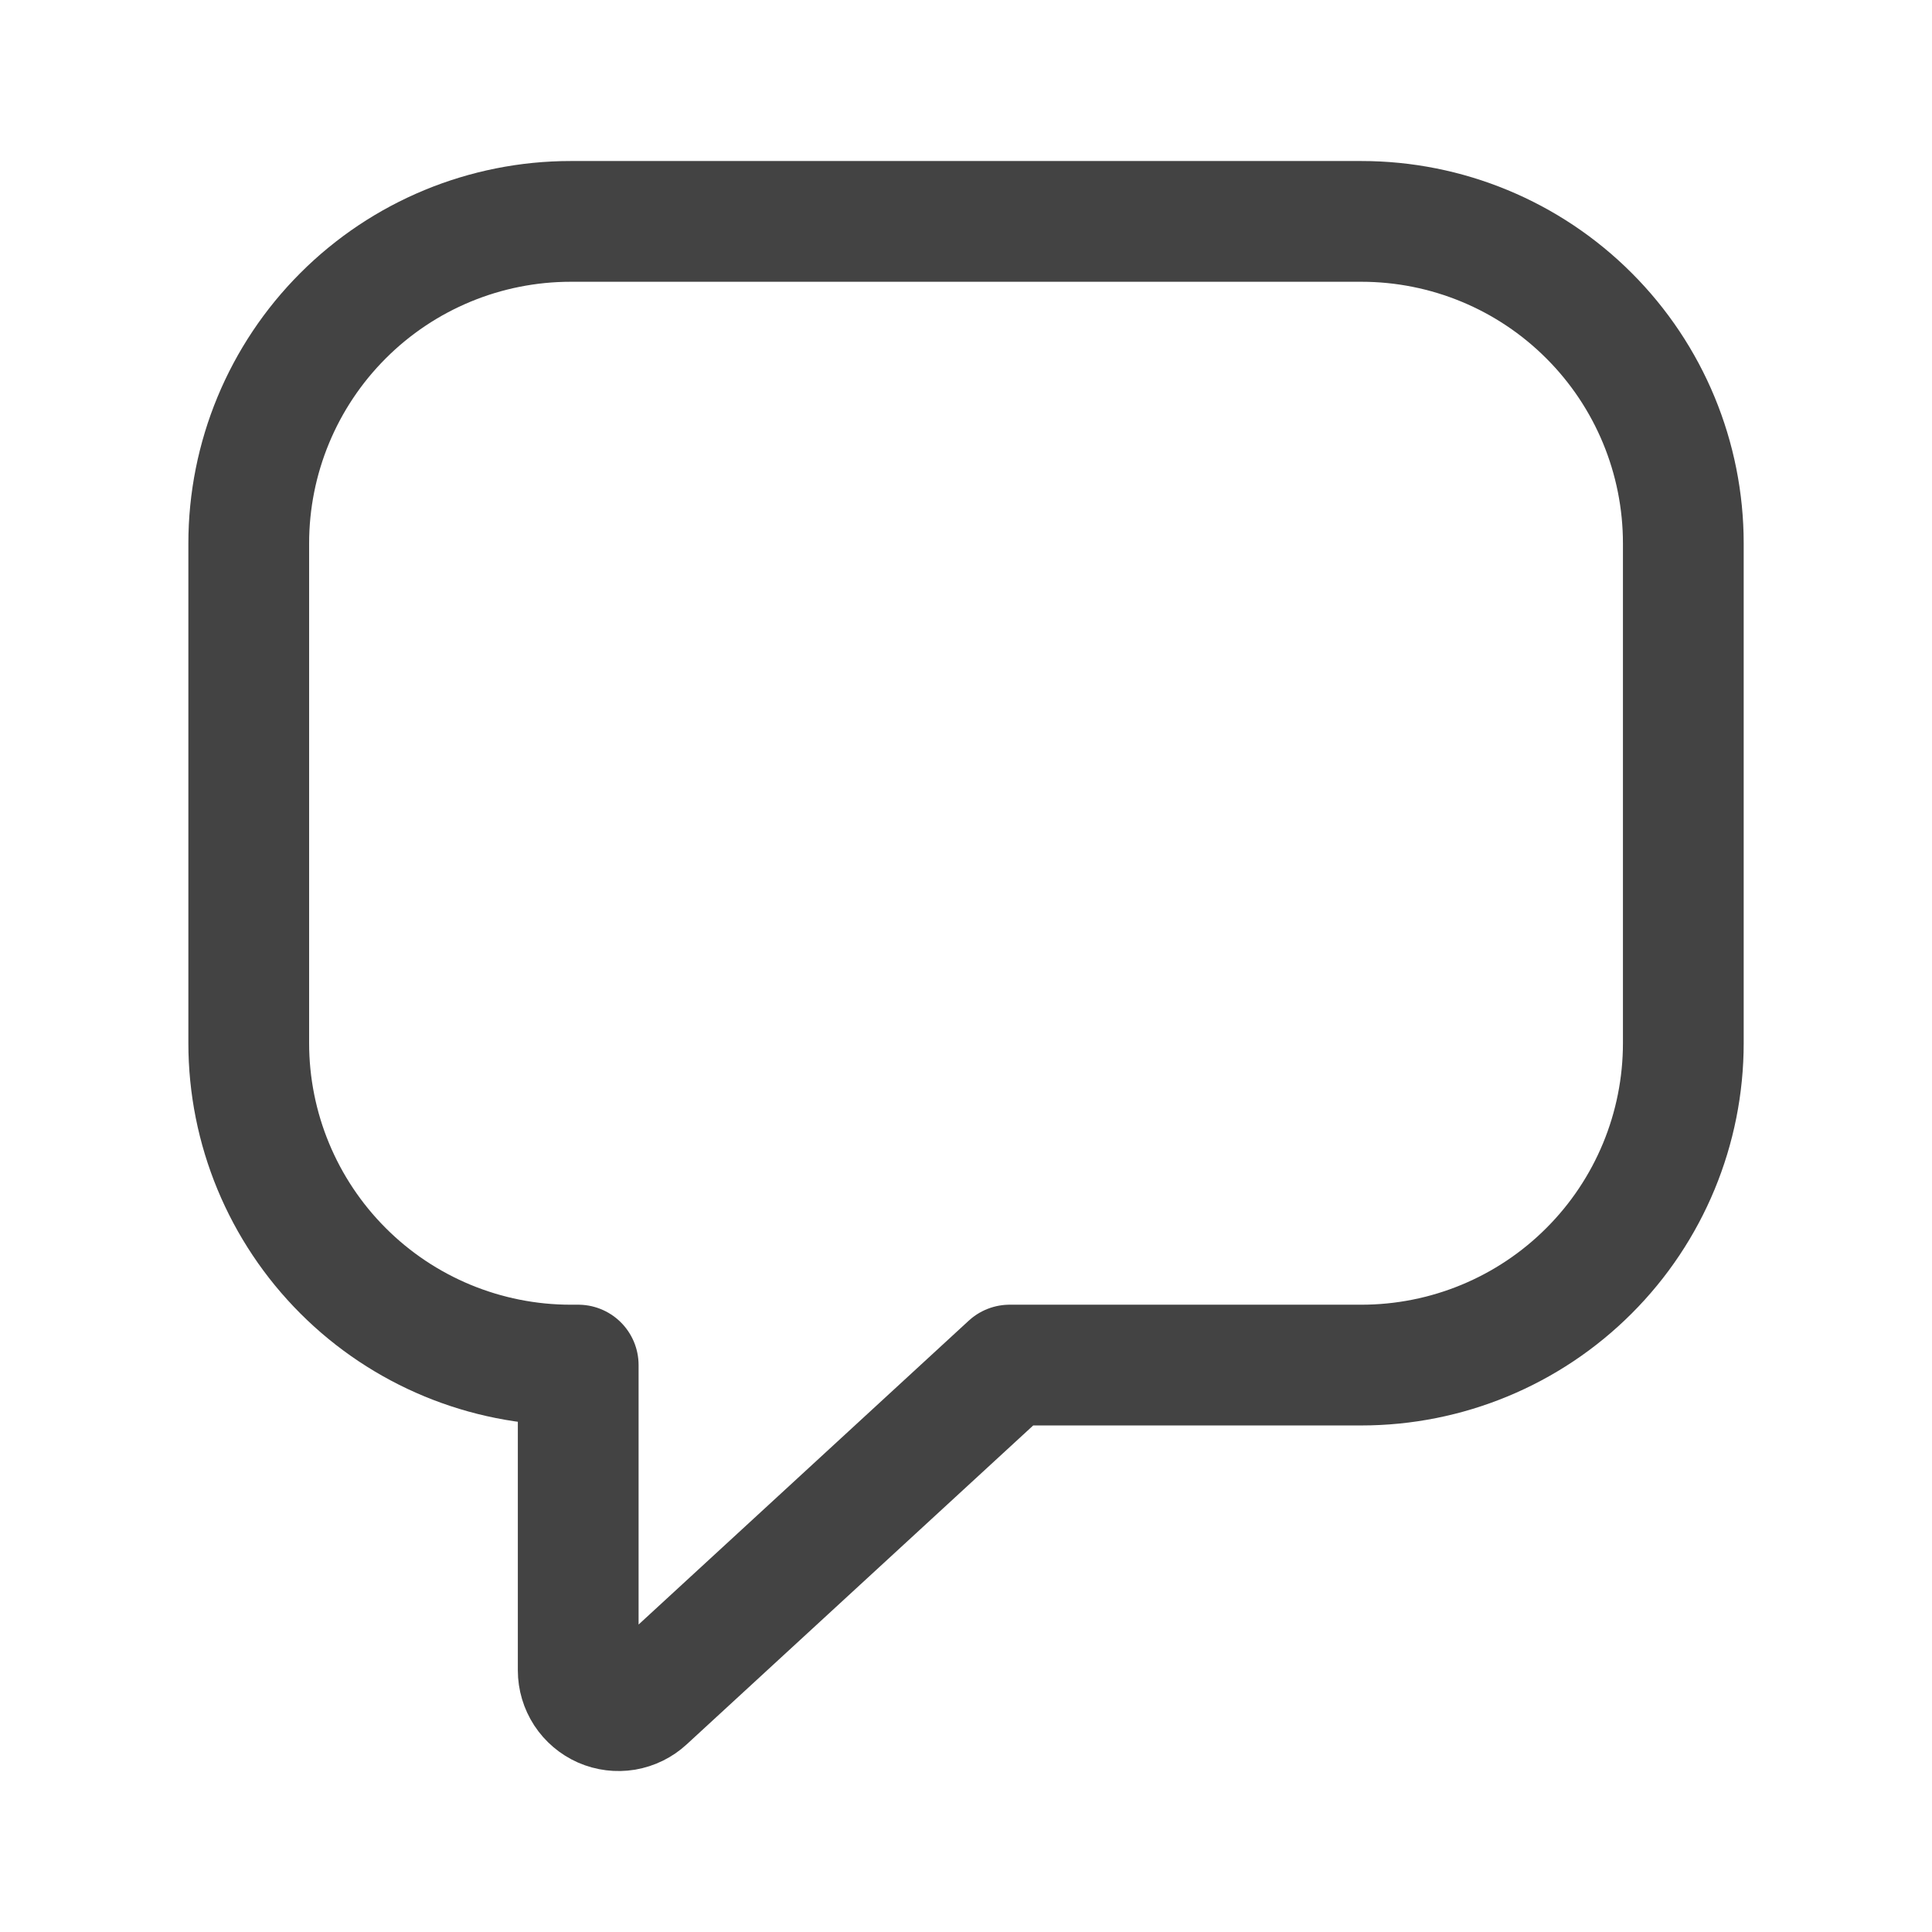 <svg width="32" height="32" viewBox="0 0 32 32" fill="none" xmlns="http://www.w3.org/2000/svg">
<path d="M9.453 3.667C8.039 3.667 6.682 4.228 5.682 5.229C4.682 6.229 4.12 7.585 4.12 9V17.277C4.12 18.692 4.682 20.048 5.682 21.048C6.682 22.049 8.039 22.61 9.453 22.61H9.577V27.666C9.577 27.796 9.615 27.923 9.686 28.032C9.757 28.14 9.858 28.226 9.976 28.278C10.095 28.33 10.226 28.346 10.354 28.325C10.482 28.303 10.601 28.245 10.696 28.157L16.723 22.61H22.548C23.963 22.61 25.319 22.049 26.319 21.048C27.32 20.048 27.881 18.692 27.881 17.277V9C27.881 7.585 27.32 6.229 26.319 5.229C25.319 4.228 23.963 3.667 22.548 3.667H9.453Z" stroke="#434343" stroke-width="2" stroke-linecap="round" stroke-linejoin="round"/>
</svg>

